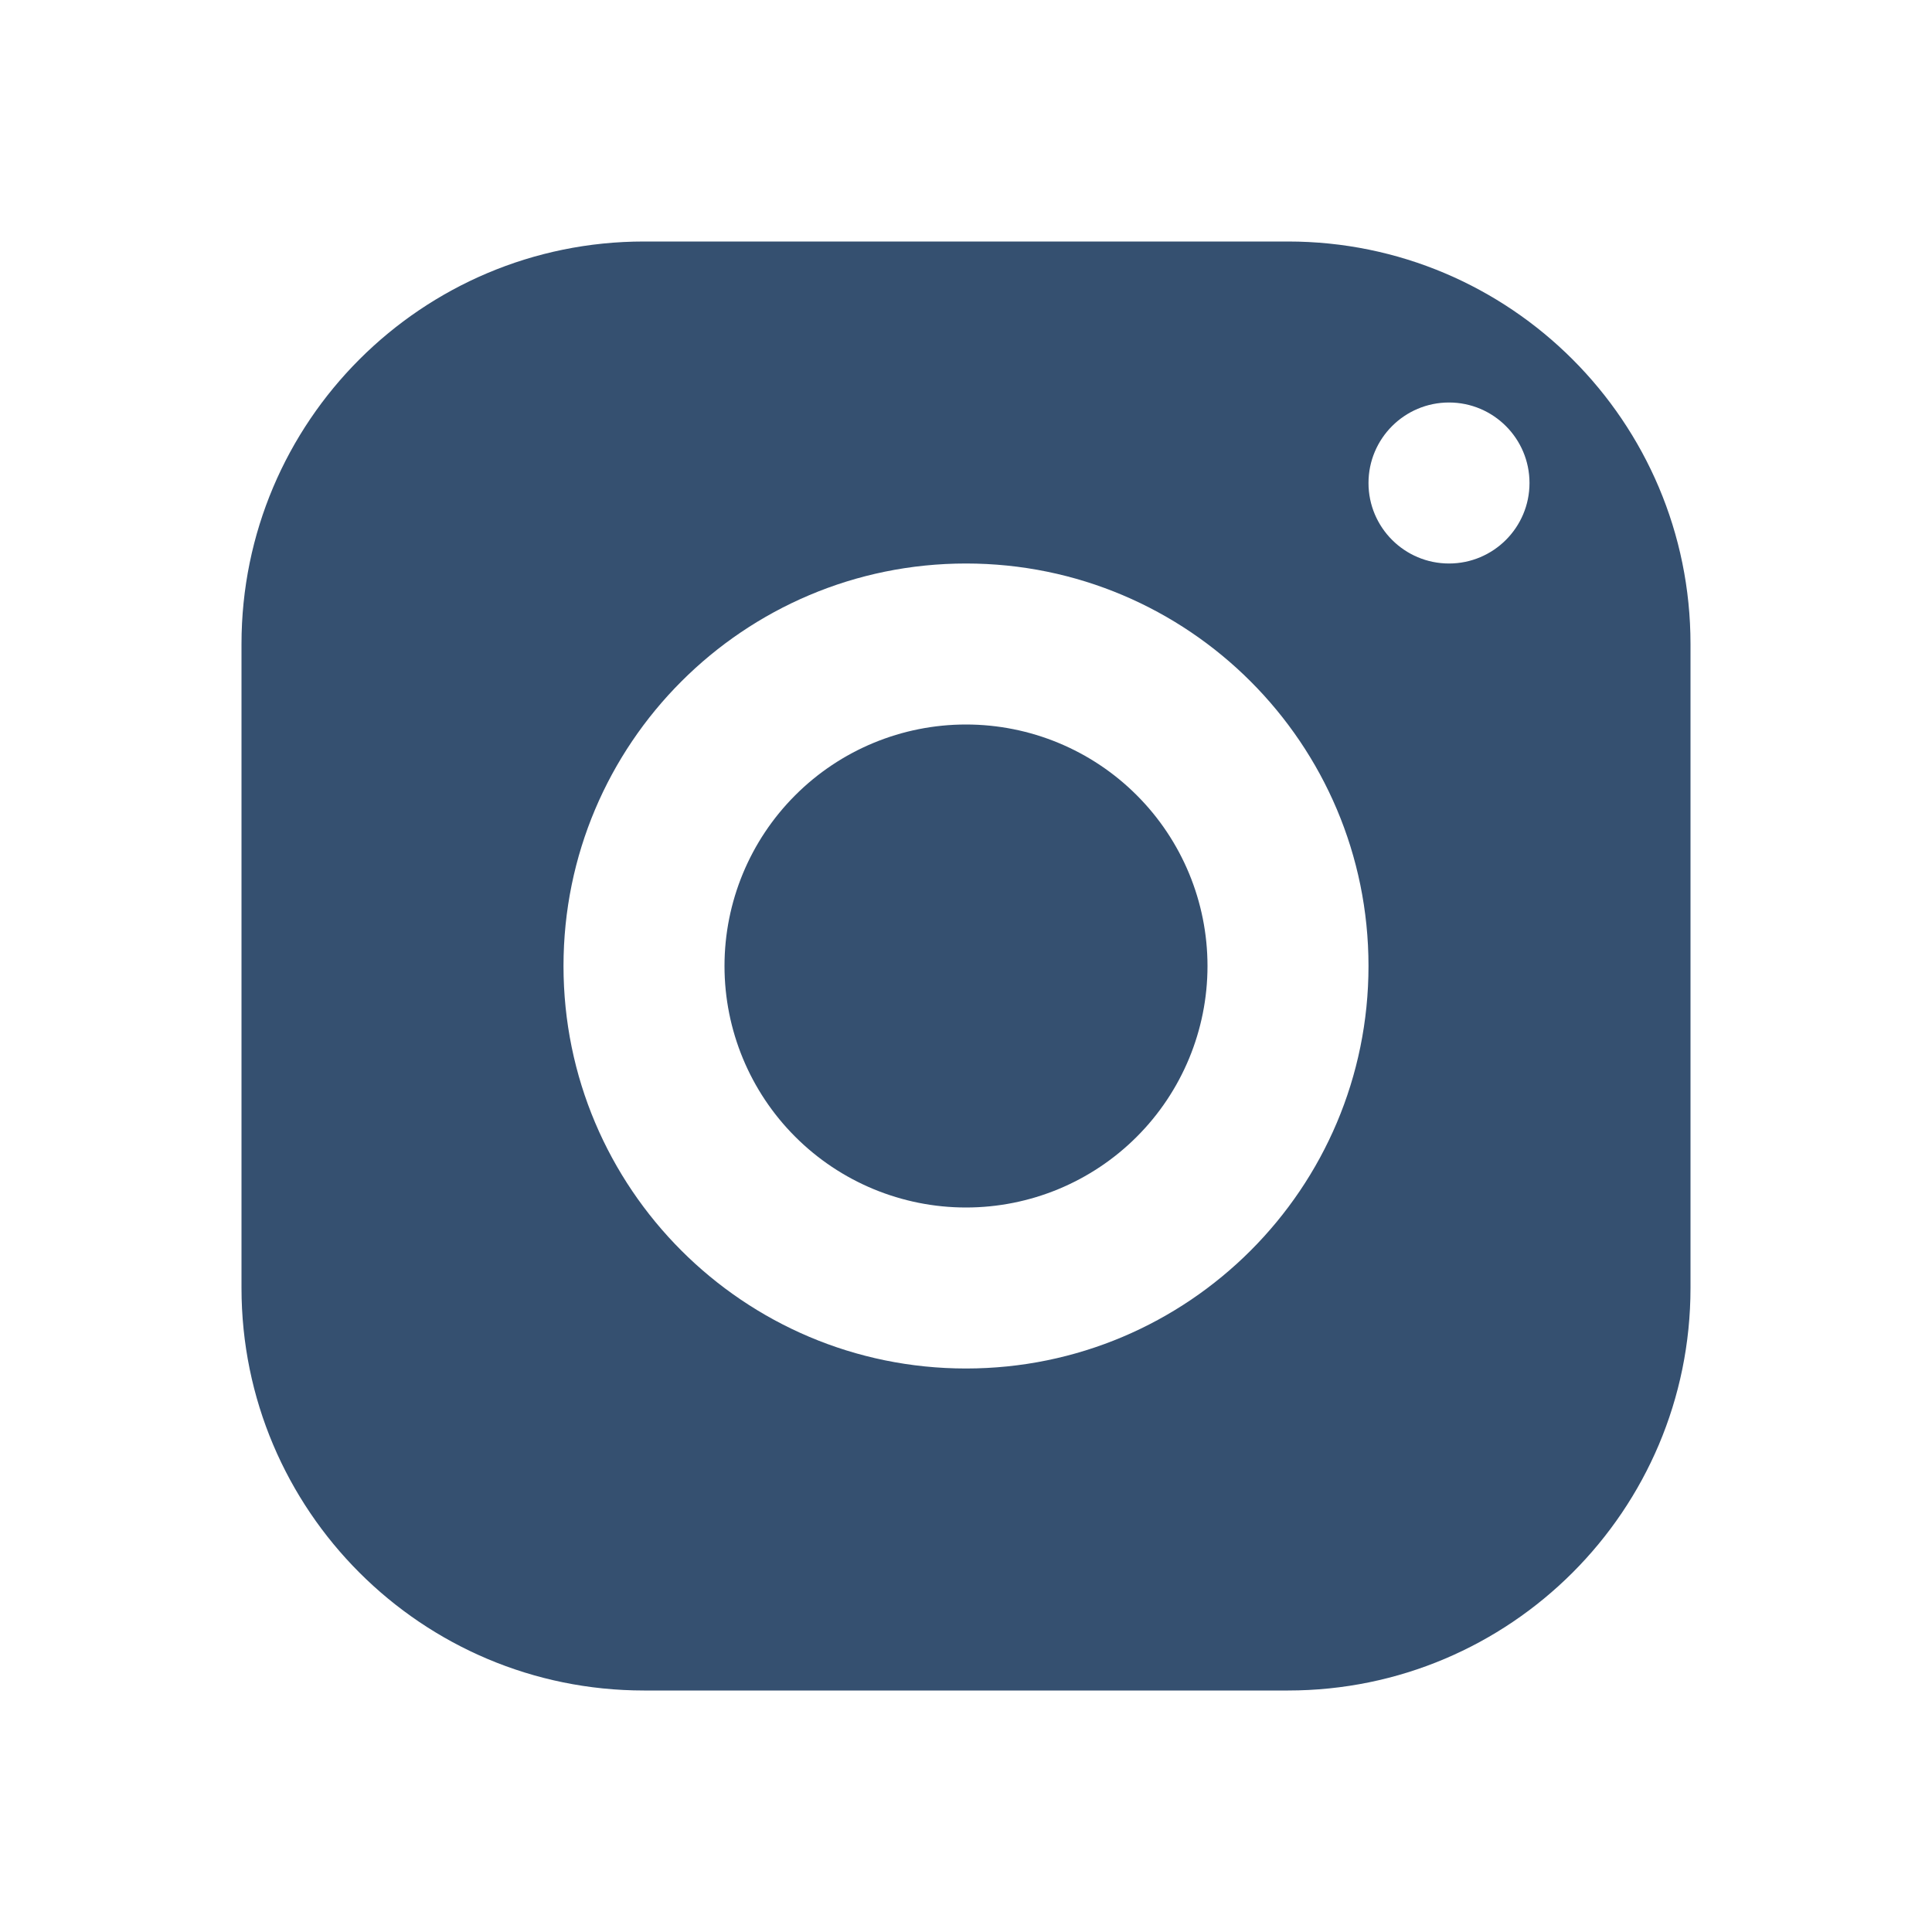 <svg width="96" height="96" viewBox="0 0 96 96" fill="none" xmlns="http://www.w3.org/2000/svg">
<path d="M32 12C20.956 12 12 20.956 12 32V64C12 75.044 20.956 84 32 84H64C75.044 84 84 75.044 84 64V32C84 20.956 75.044 12 64 12H32ZM72 20C74.208 20 76 21.792 76 24C76 26.208 74.208 28 72 28C69.792 28 68 26.208 68 24C68 21.792 69.792 20 72 20ZM48 28C59.044 28 68 36.956 68 48C68 59.044 59.044 68 48 68C36.956 68 28 59.044 28 48C28 36.956 36.956 28 48 28ZM48 36C44.817 36 41.765 37.264 39.515 39.515C37.264 41.765 36 44.817 36 48C36 51.183 37.264 54.235 39.515 56.485C41.765 58.736 44.817 60 48 60C51.183 60 54.235 58.736 56.485 56.485C58.736 54.235 60 51.183 60 48C60 44.817 58.736 41.765 56.485 39.515C54.235 37.264 51.183 36 48 36Z" fill="#355070"/>
</svg>
